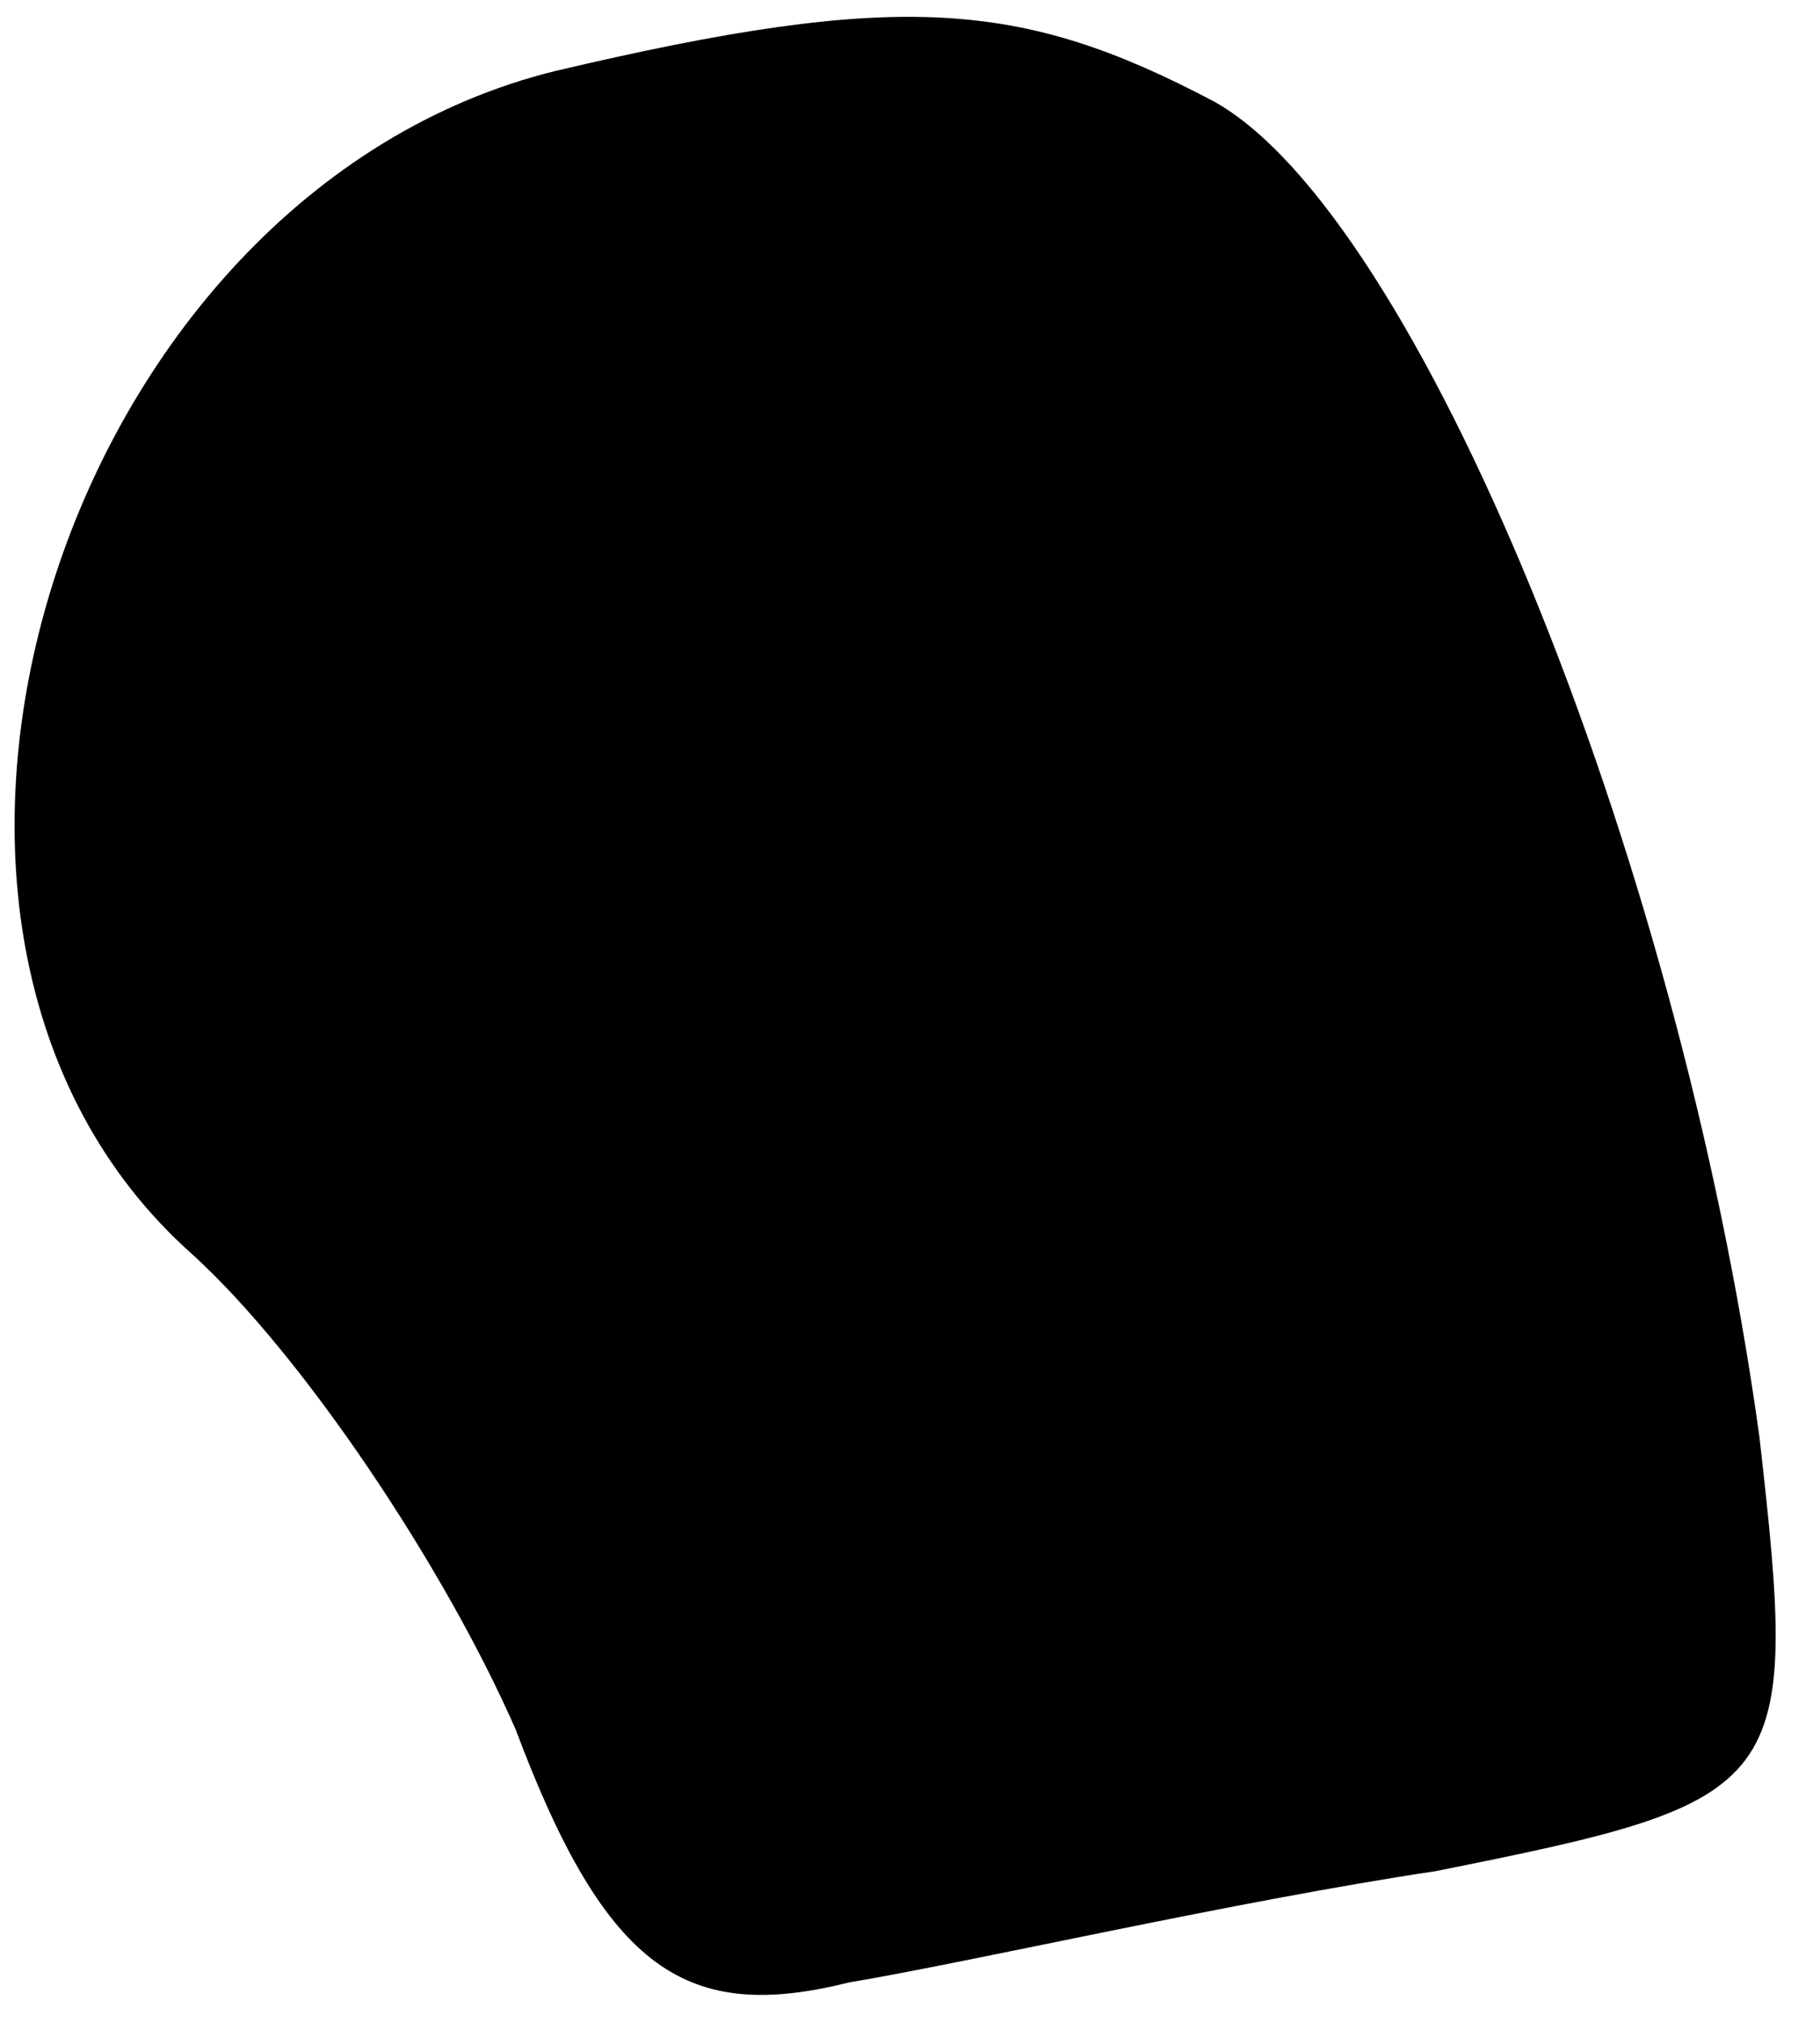 <?xml version="1.0" standalone="no"?>
<!DOCTYPE svg PUBLIC "-//W3C//DTD SVG 20010904//EN"
 "http://www.w3.org/TR/2001/REC-SVG-20010904/DTD/svg10.dtd">
<svg version="1.0" xmlns="http://www.w3.org/2000/svg"
 width="18pt" height="20pt" viewBox="0 0 18 20"
 preserveAspectRatio="xMidYMid meet">
<g transform="translate(0,20) scale(0.1,-0.1)"
fill="#000000" stroke="none">
<path fill="#000000" stroke="none" d="M55 193 c-49 -12 -72 -85 -36 -117 11
-10 25 -31 32 -47 9 -24 17 -29 33 -25 12 2 38 8 58 11 35 7 36 8 32 43 -8 58
-34 121 -54 132 -19 10 -31 11 -65 3z"/>
</g>
</svg>
